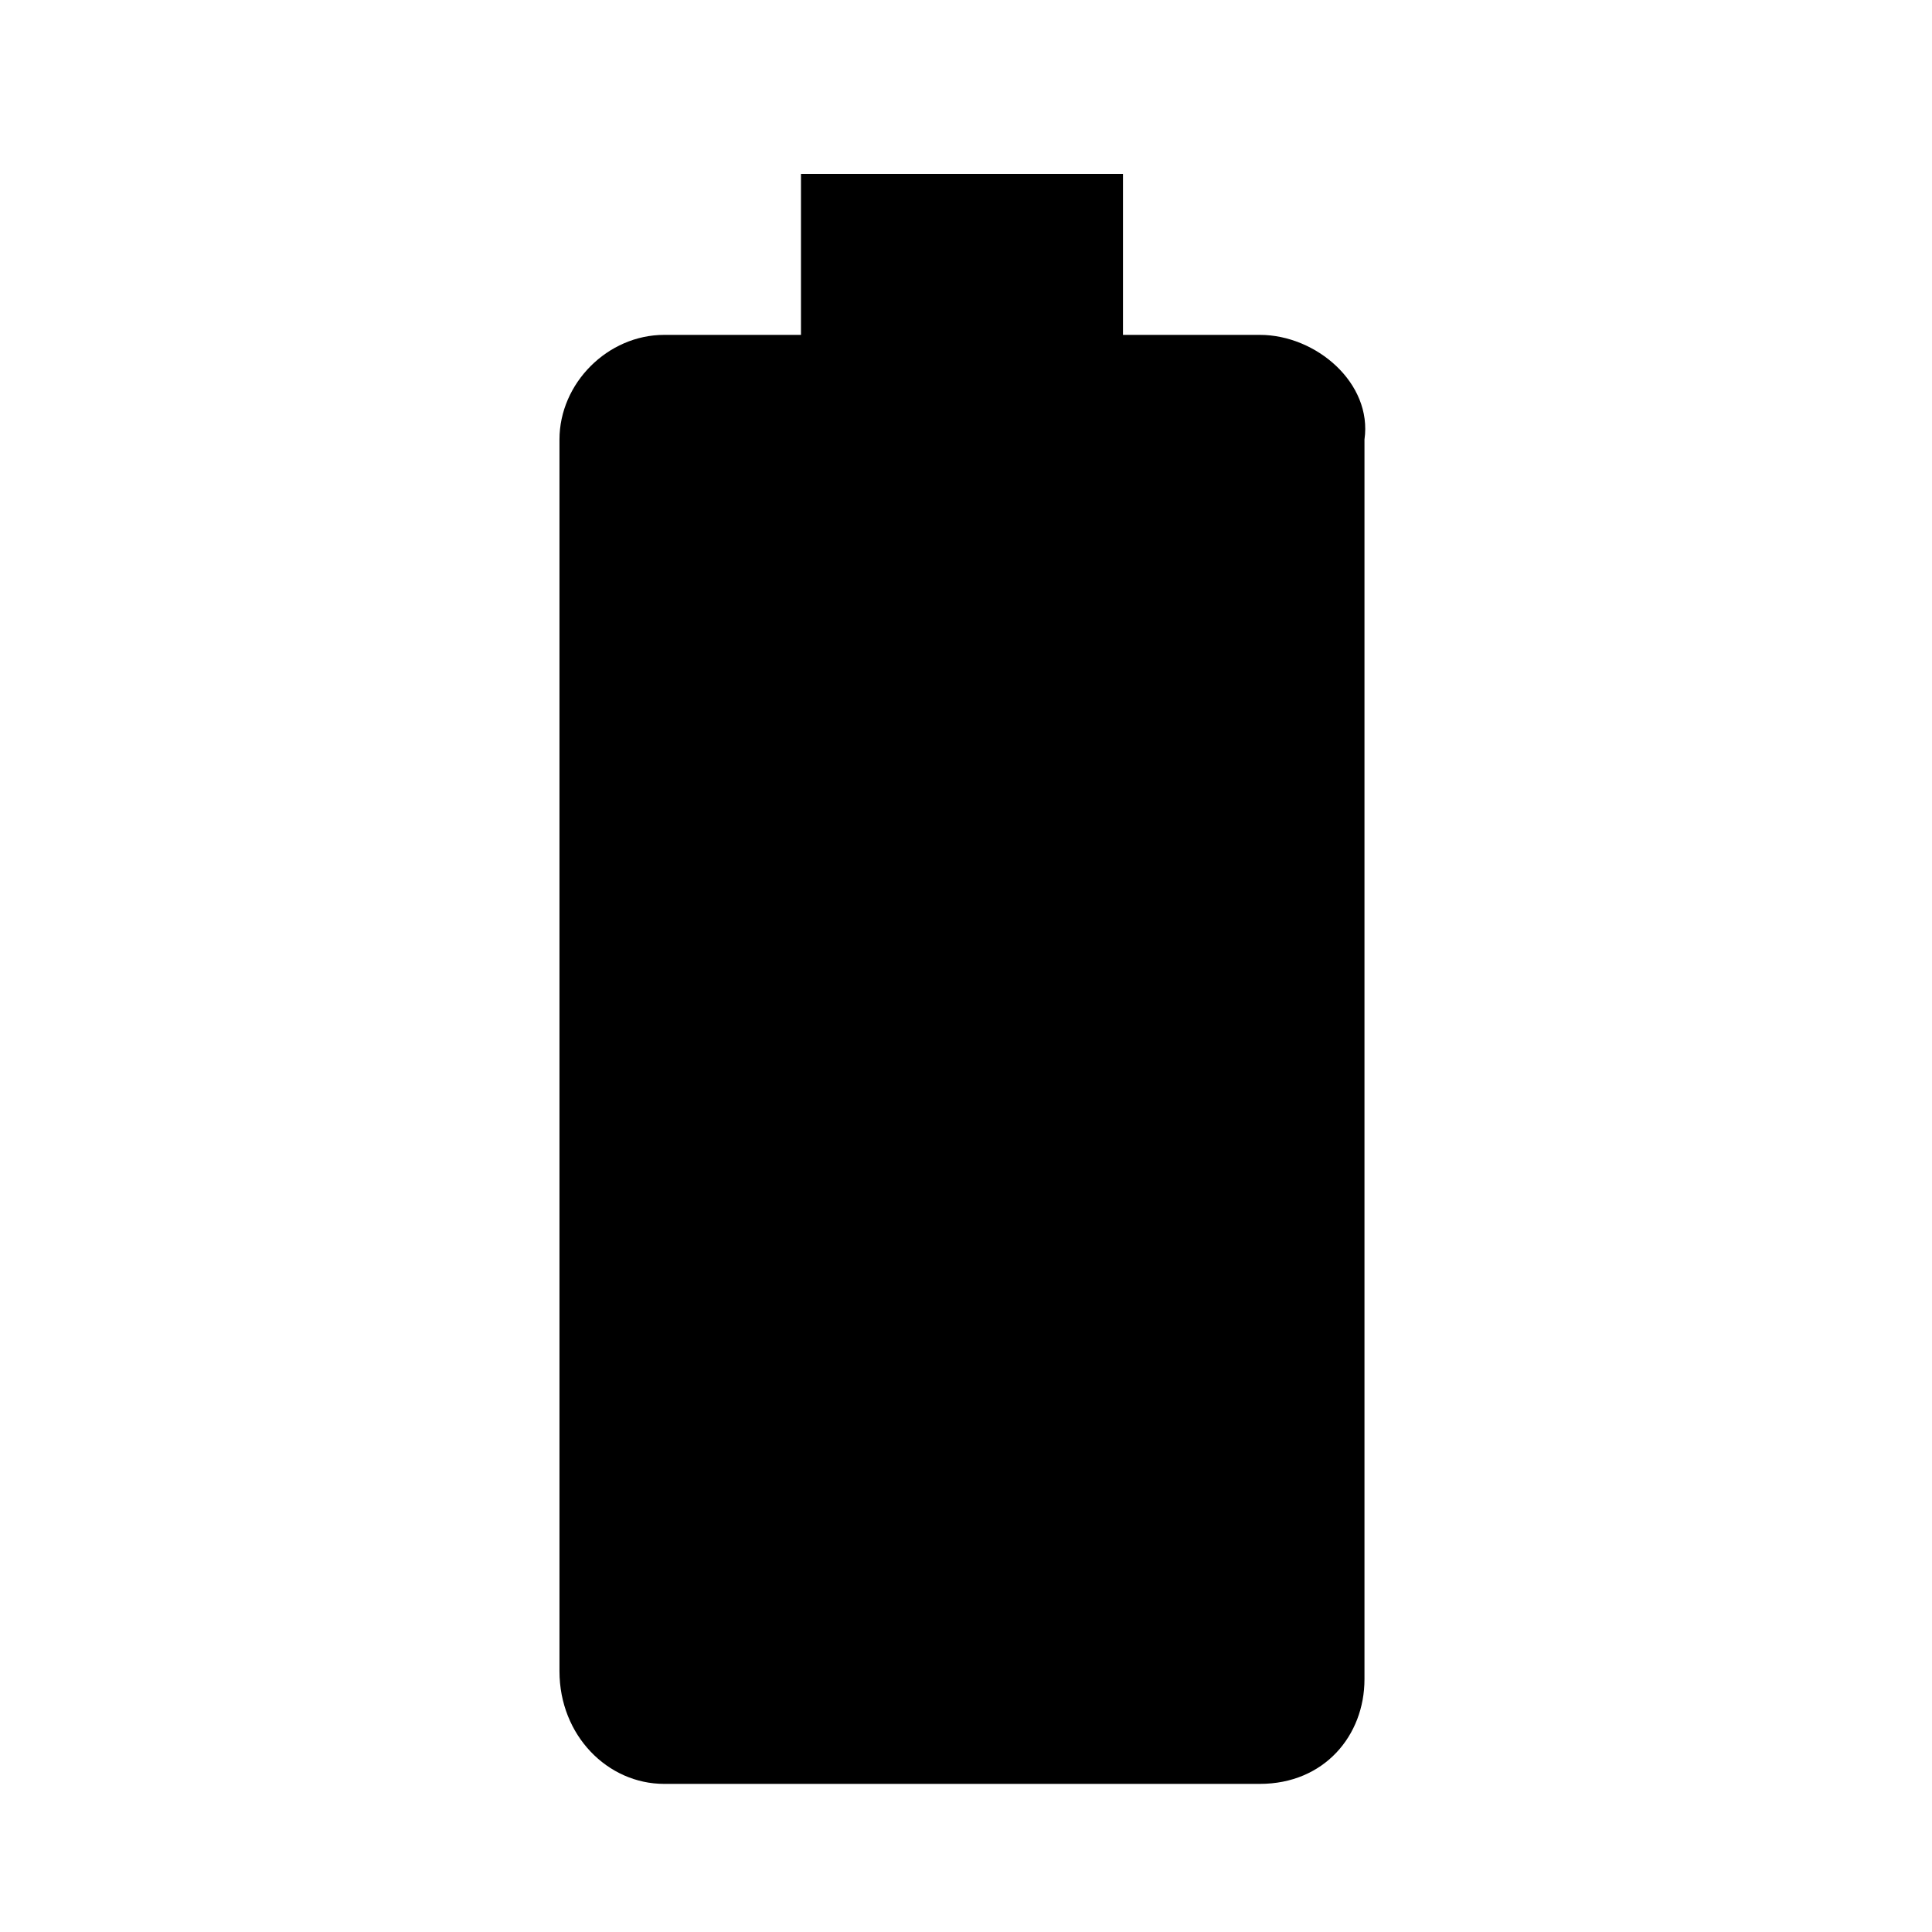 <svg xmlns="http://www.w3.org/2000/svg" viewBox="0 0 1024 1024"><path d="M667.733 177.494H595.2V92.161H424.533v85.333H352c-29.867 0-55.467 25.6-55.467 55.467v652.8c0 34.133 25.6 59.733 55.467 59.733h315.733c34.133 0 55.467-25.6 55.467-55.467V232.96c4.267-29.867-25.6-55.467-55.467-55.467z"/></svg>